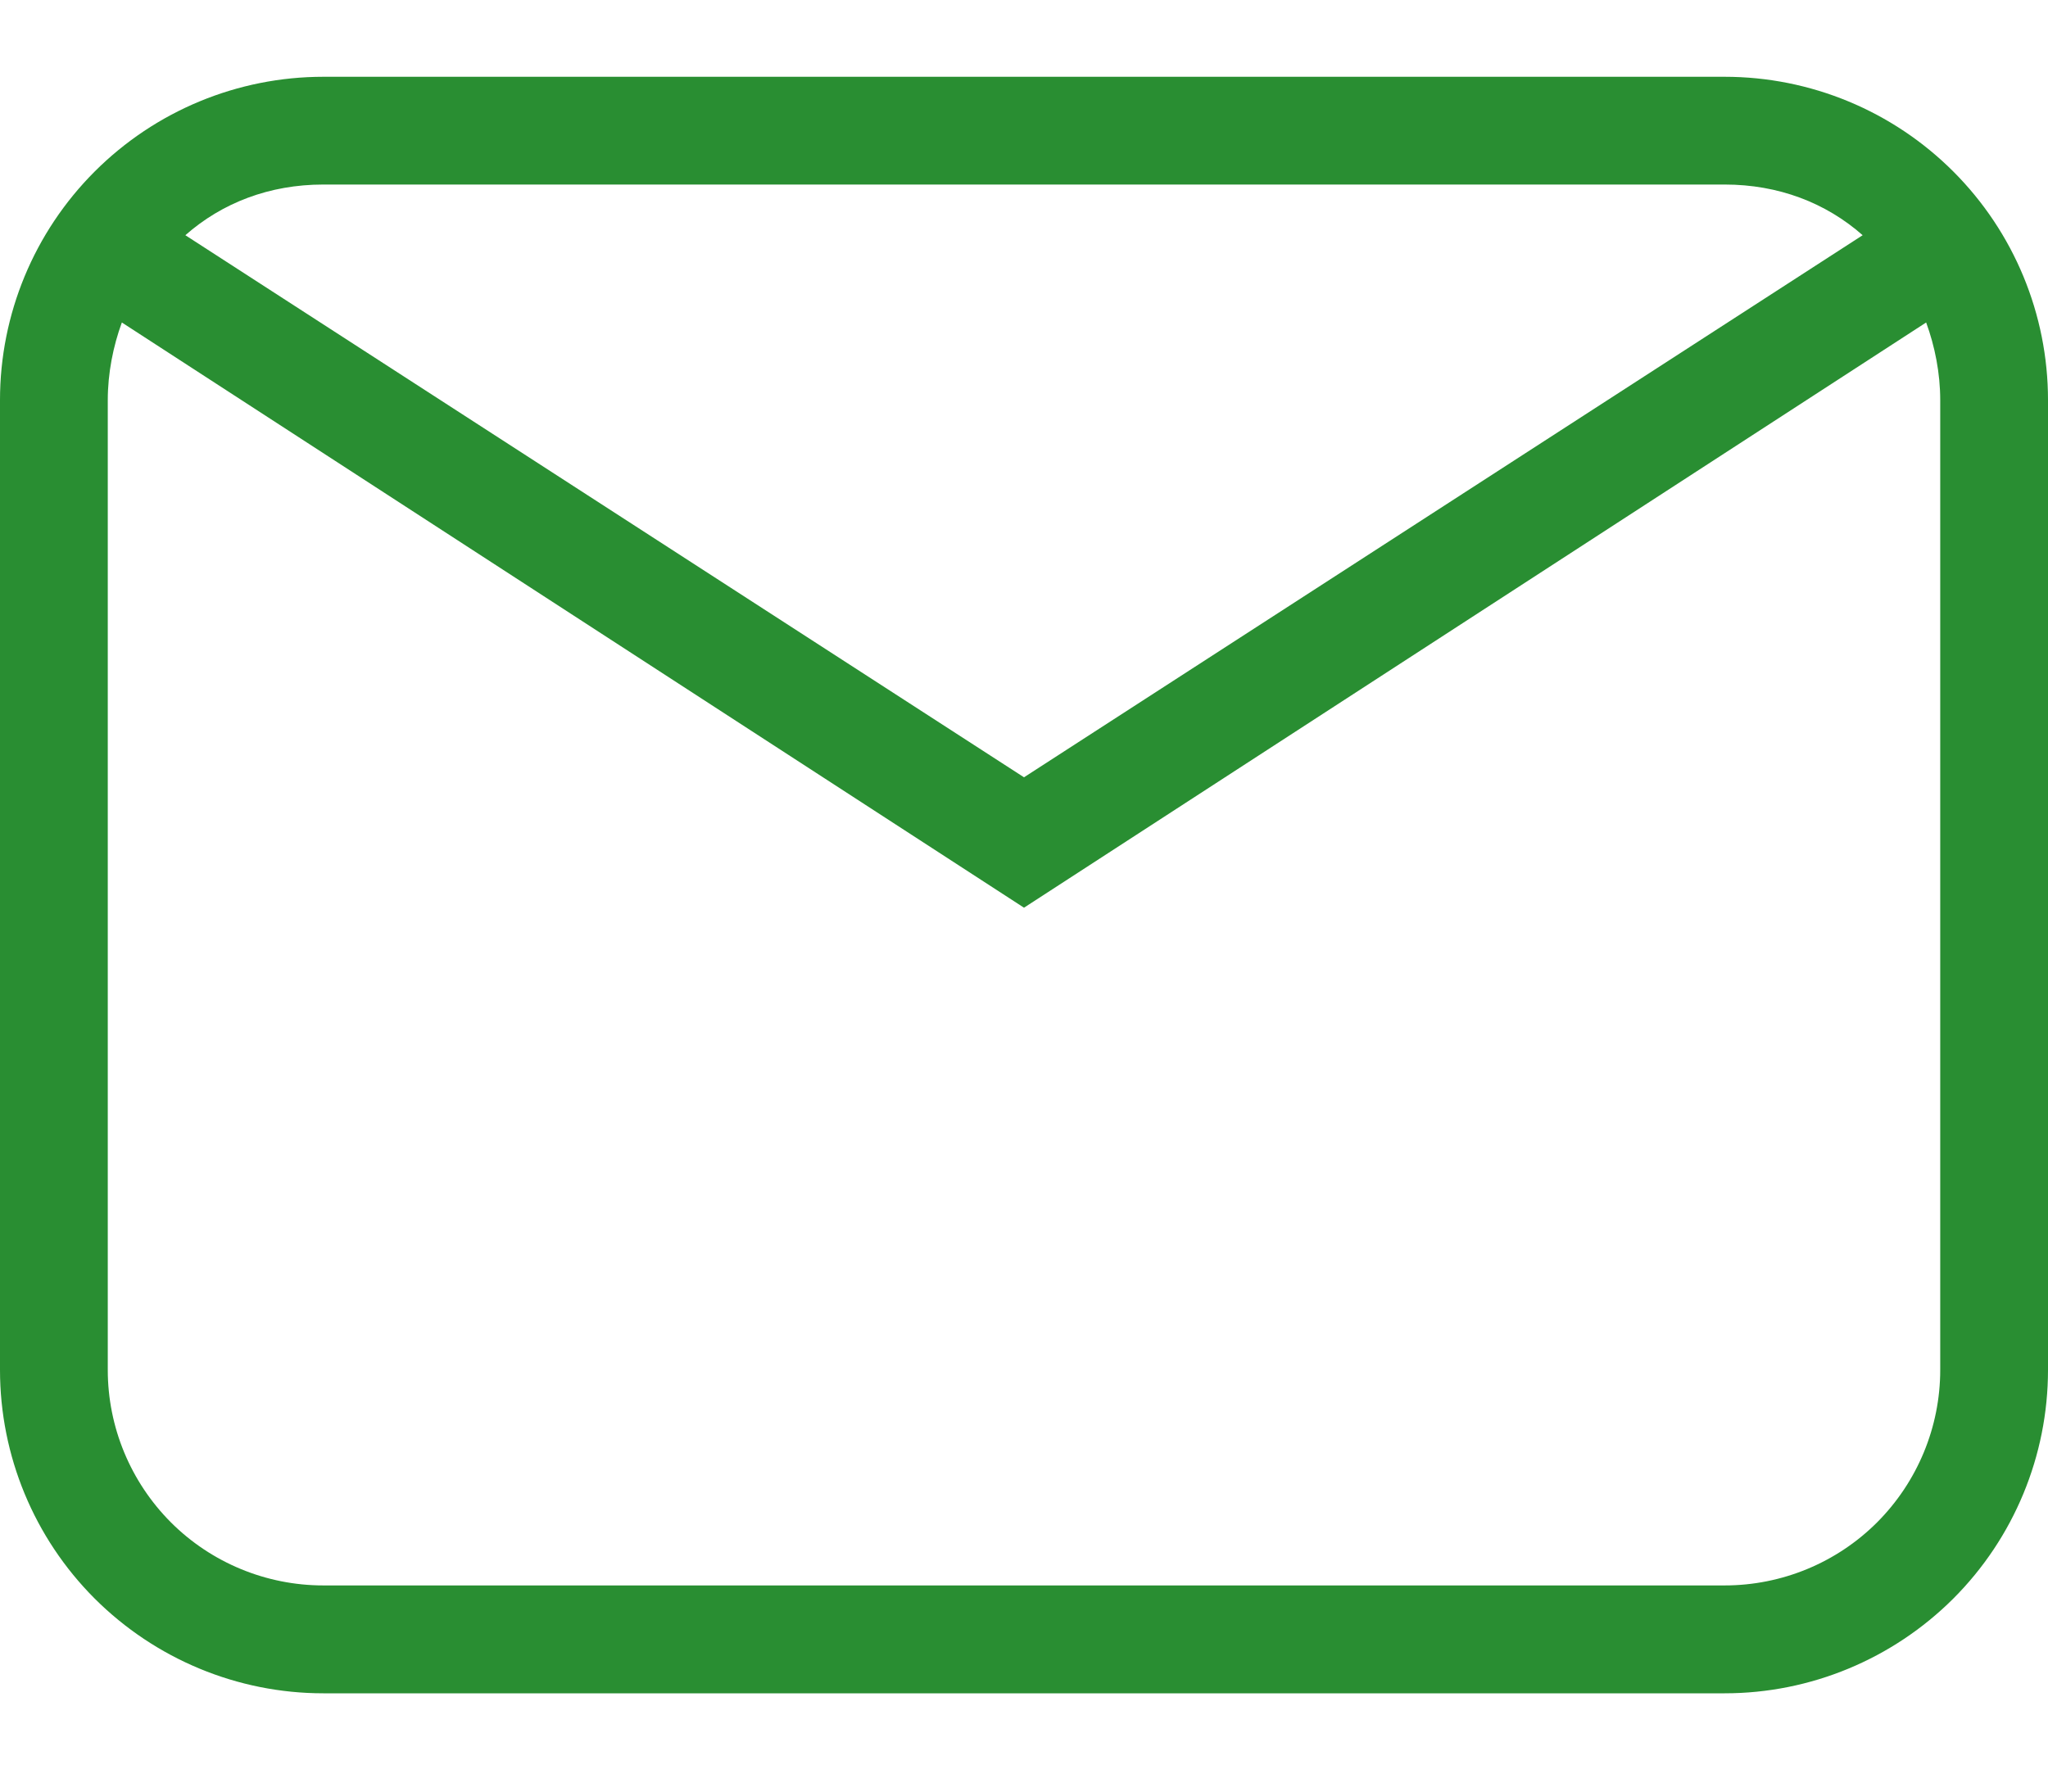 <svg width="16" height="14" viewBox="0 0 16 14" fill="none" xmlns="http://www.w3.org/2000/svg">
<path d="M2.526 0.6H13.474C14.144 0.6 14.786 0.866 15.26 1.34C15.734 1.814 16 2.456 16 3.126V10.705C16 11.375 15.734 12.018 15.26 12.492C14.786 12.965 14.144 13.232 13.474 13.232H2.526C1.856 13.232 1.214 12.965 0.74 12.492C0.266 12.018 0 11.375 0 10.705V3.126C0 2.456 0.266 1.814 0.74 1.34C1.214 0.866 1.856 0.6 2.526 0.6ZM2.526 1.442C2.105 1.442 1.735 1.585 1.448 1.838L8 6.074L14.552 1.838C14.265 1.585 13.895 1.442 13.474 1.442H2.526ZM8 7.093L0.952 2.52C0.884 2.705 0.842 2.916 0.842 3.126V10.705C0.842 11.152 1.02 11.58 1.335 11.896C1.651 12.212 2.08 12.389 2.526 12.389H13.474C13.92 12.389 14.349 12.212 14.665 11.896C14.98 11.58 15.158 11.152 15.158 10.705V3.126C15.158 2.916 15.116 2.705 15.048 2.52L8 7.093Z" fill="#298E32"/>
</svg>
